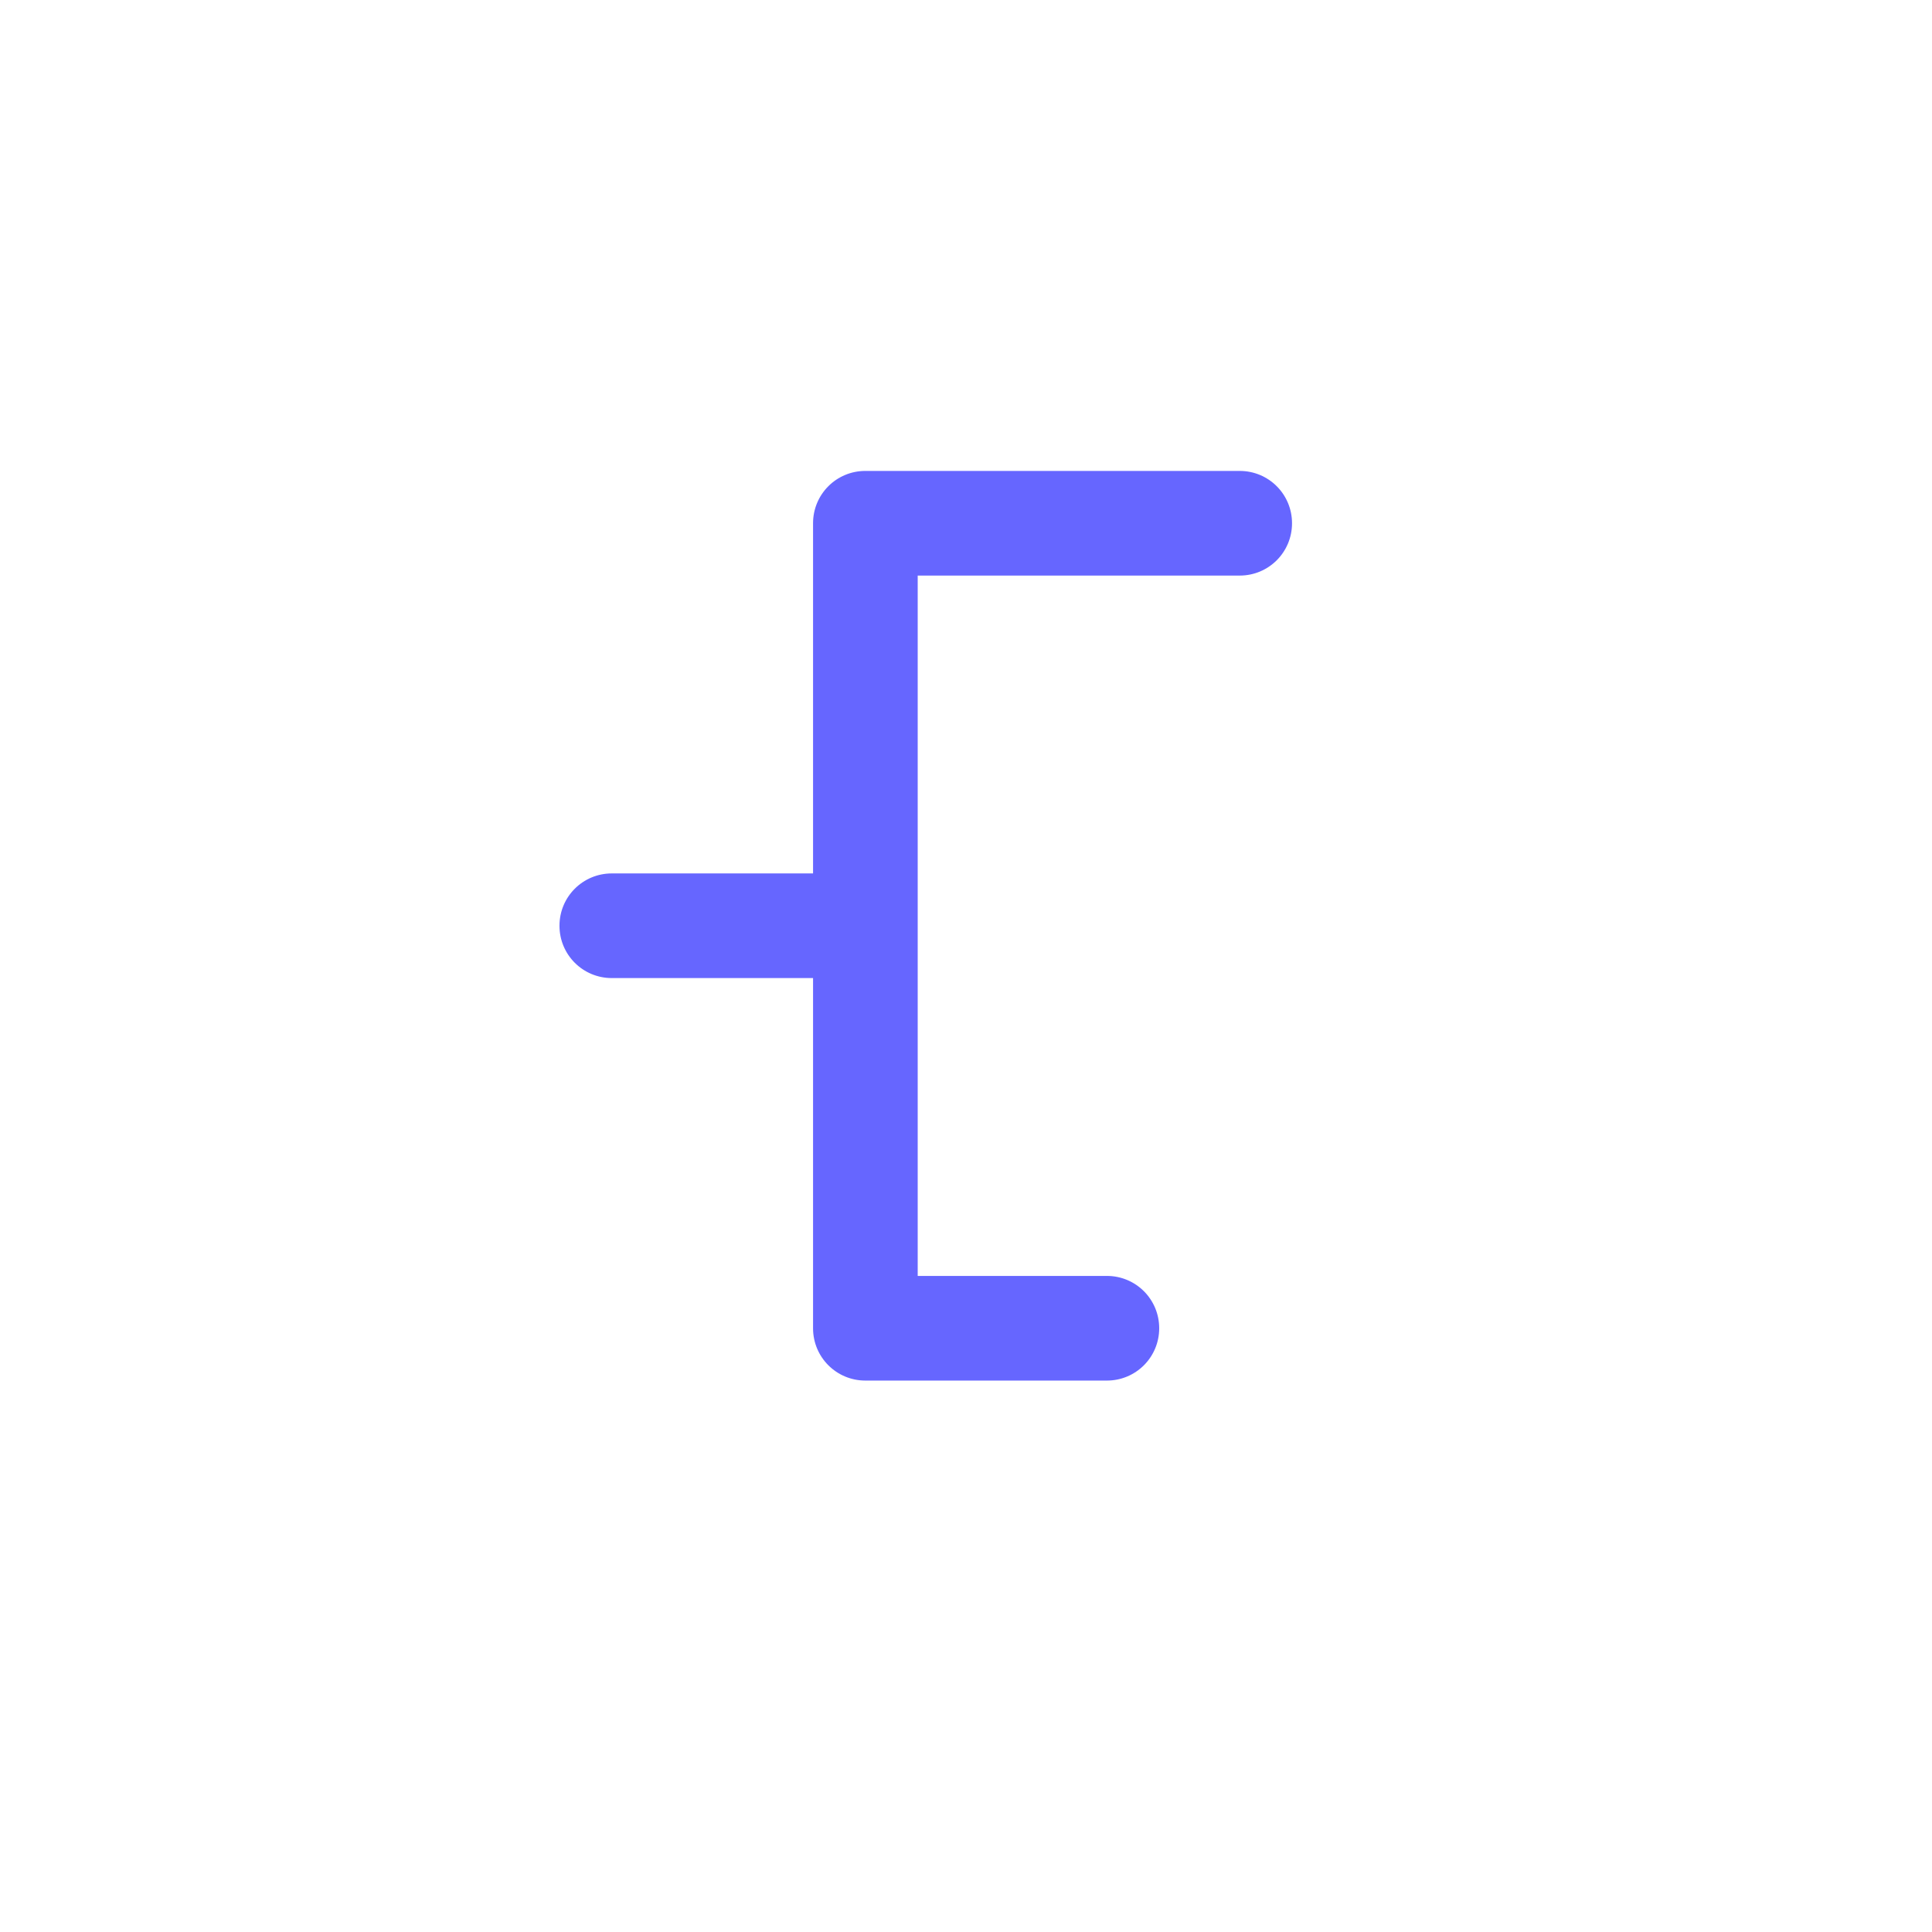 <?xml version="1.0" encoding="UTF-8"?>
<svg id="HL" xmlns="http://www.w3.org/2000/svg" viewBox="0 0 24 24">
  <path d="M15.4,5.85h-4.65c-.36,0-.65.29-.65.65v4.35h-2.5c-.36,0-.65.29-.65.65s.29.65.65.65h2.5v4.35c0,.36.29.65.65.65h3c.36,0,.65-.29.65-.65s-.29-.65-.65-.65h-2.35V7.15h4c.36,0,.65-.29.65-.65s-.29-.65-.65-.65Z" style="fill: #66f; stroke-width: 0px;"/>
</svg>